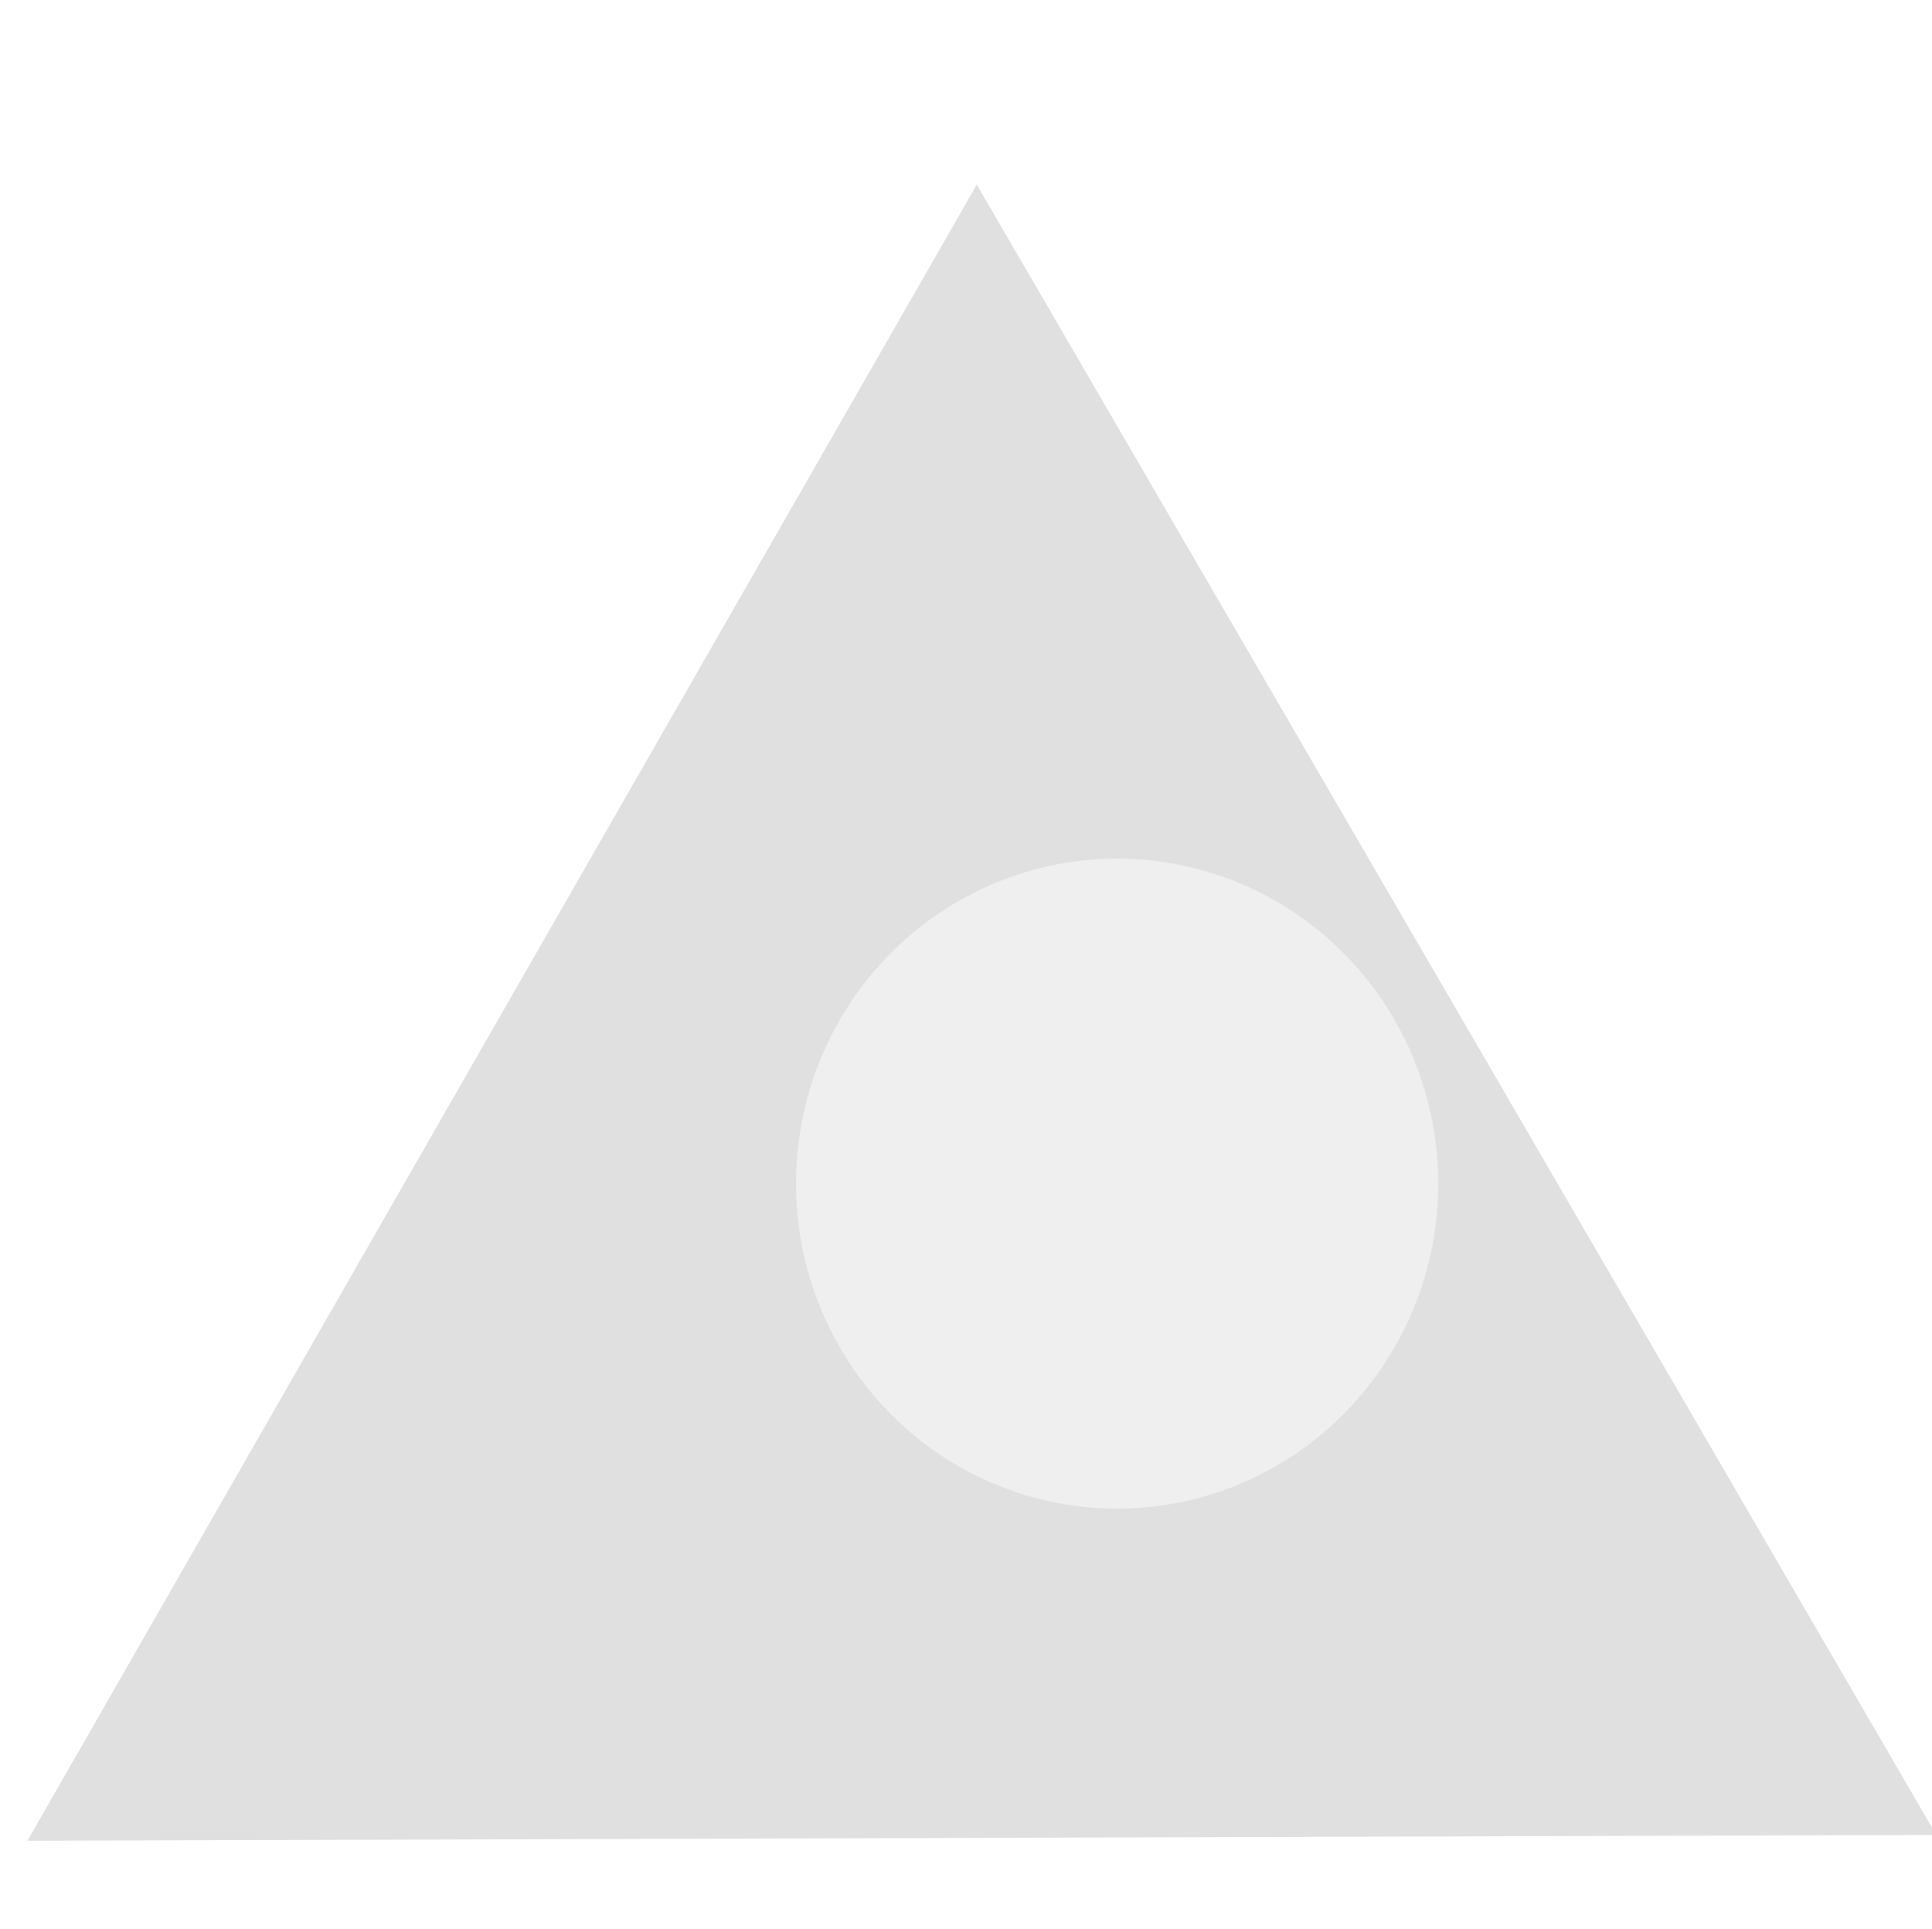 <?xml version="1.0" encoding="UTF-8" standalone="no"?>
<!-- Created with Inkscape (http://www.inkscape.org/) -->

<svg
   xmlns:osb="http://www.openswatchbook.org/uri/2009/osb"
   xmlns:dc="http://purl.org/dc/elements/1.1/"
   xmlns:cc="http://creativecommons.org/ns#"
   xmlns:rdf="http://www.w3.org/1999/02/22-rdf-syntax-ns#"
   xmlns:svg="http://www.w3.org/2000/svg"
   xmlns="http://www.w3.org/2000/svg"
   xmlns:sodipodi="http://sodipodi.sourceforge.net/DTD/sodipodi-0.dtd"
   xmlns:inkscape="http://www.inkscape.org/namespaces/inkscape"
   sodipodi:docname="network-wireless-offline-symbolic.svg"
   inkscape:export-filename="/home/sam/source-symbolic.png"
   inkscape:export-xdpi="270"
   inkscape:export-ydpi="270"
   height="16.003"
   id="svg7384"
   style="enable-background:new"
   version="1.1"
   inkscape:version="0.91 r13725"
   width="16.028">
  <sodipodi:namedview
     inkscape:bbox-nodes="true"
     inkscape:bbox-paths="true"
     bordercolor="#666666"
     borderlayer="false"
     borderopacity="1"
     inkscape:current-layer="layer9"
     inkscape:cx="-10.019361"
     inkscape:cy="7.9617095"
     gridtolerance="10"
     inkscape:guide-bbox="true"
     guidetolerance="10"
     id="namedview88"
     inkscape:object-nodes="true"
     inkscape:object-paths="true"
     objecttolerance="10"
     pagecolor="#333333"
     inkscape:pageopacity="1"
     inkscape:pageshadow="2"
     showborder="false"
     showgrid="false"
     showguides="true"
     inkscape:showpageshadow="false"
     inkscape:snap-bbox="true"
     inkscape:snap-bbox-edge-midpoints="false"
     inkscape:snap-bbox-midpoints="false"
     inkscape:snap-center="false"
     inkscape:snap-global="true"
     inkscape:snap-grids="true"
     inkscape:snap-intersection-paths="true"
     inkscape:snap-midpoints="true"
     inkscape:snap-nodes="true"
     inkscape:snap-object-midpoints="true"
     inkscape:snap-others="true"
     inkscape:snap-page="false"
     inkscape:snap-smooth-nodes="true"
     inkscape:snap-to-guides="true"
     inkscape:window-height="1128"
     inkscape:window-maximized="1"
     inkscape:window-width="1920"
     inkscape:window-x="0"
     inkscape:window-y="32"
     inkscape:zoom="15.952329">
    <inkscape:grid
       color="#000000"
       dotted="false"
       empcolor="#0800ff"
       empopacity="0.463"
       empspacing="4"
       enabled="true"
       id="grid4866"
       opacity="0.165"
       originx="-104.031px"
       originy="-653px"
       snapvisiblegridlinesonly="true"
       spacingx="0.25px"
       spacingy="0.25px"
       type="xygrid"
       visible="true" />
  </sodipodi:namedview>
  <title
     id="title8473">Moka Symbolic Icon Theme</title>
  <defs
     id="defs7386">
    <linearGradient
       id="linearGradient5606"
       osb:paint="solid">
      <stop
         id="stop5608"
         offset="0"
         style="stop-color:#000000;stop-opacity:1;" />
    </linearGradient>
    <filter
       inkscape:collect="always"
       color-interpolation-filters="sRGB"
       id="filter7554">
      <feBlend
         inkscape:collect="always"
         id="feBlend7556"
         in2="BackgroundImage"
         mode="darken" />
    </filter>
  </defs>
  <g
     inkscape:groupmode="layer"
     id="layer9"
     inkscape:label="status"
     style="display:inline"
     transform="translate(-345.032,436.003)">
    <path
       sodipodi:type="star"
       style="opacity:0.478;fill:#bebebe;fill-opacity:1;stroke:none;stroke-width:0.2;stroke-miterlimit:4;stroke-dasharray:none;stroke-opacity:1"
       id="path4152"
       sodipodi:sides="3"
       sodipodi:cx="-190.11627"
       sodipodi:cy="519.22266"
       sodipodi:r1="138.81841"
       sodipodi:r2="69.409203"
       sodipodi:arg1="-2.6198491"
       sodipodi:arg2="-1.5726516"
       inkscape:flatsided="true"
       inkscape:rounded="0"
       inkscape:randomized="0"
       d="M -310.465,450.037 -70.025,449.591 -189.859,658.041 Z"
       inkscape:transform-center-x="-0.19304316"
       inkscape:transform-center-y="-34.537289"
       transform="matrix(0.033,0.057,-0.057,0.033,389.033,-431.626)" />
    <ellipse
       style="opacity:0.496;fill:#ffffff;fill-opacity:1;stroke:none;stroke-width:0.2;stroke-miterlimit:4;stroke-dasharray:none;stroke-opacity:1"
       id="path4161"
       cx="354.3"
       cy="-426.184"
       rx="2.664"
       ry="2.696" />
  </g>
  <g
     inkscape:groupmode="layer"
     id="layer10"
     inkscape:label="devices"
     style="display:inline;filter:url(#filter7554)"
     transform="translate(-345.032,436.003)" />
  <g
     inkscape:groupmode="layer"
     id="layer1"
     inkscape:label="places"
     style="display:inline"
     transform="translate(-104.031,-180.997)" />
  <g
     inkscape:groupmode="layer"
     id="layer14"
     inkscape:label="mimetypes"
     style="display:inline"
     transform="translate(-345.032,436.003)" />
  <g
     inkscape:groupmode="layer"
     id="layer15"
     inkscape:label="emblems"
     style="display:inline"
     transform="translate(-345.032,436.003)" />
  <g
     inkscape:groupmode="layer"
     id="g71291"
     inkscape:label="emotes"
     style="display:inline"
     transform="translate(-345.032,436.003)" />
  <g
     inkscape:groupmode="layer"
     id="layer2"
     inkscape:label="categories"
     style="display:inline"
     transform="translate(-104.031,-30.997)" />
  <g
     inkscape:groupmode="layer"
     id="g6058"
     inkscape:label="apps"
     style="display:inline"
     transform="translate(-104.031,-30.997)" />
  <g
     inkscape:groupmode="layer"
     id="layer12"
     inkscape:label="actions"
     style="display:inline"
     transform="translate(-345.032,436.003)" />
</svg>
